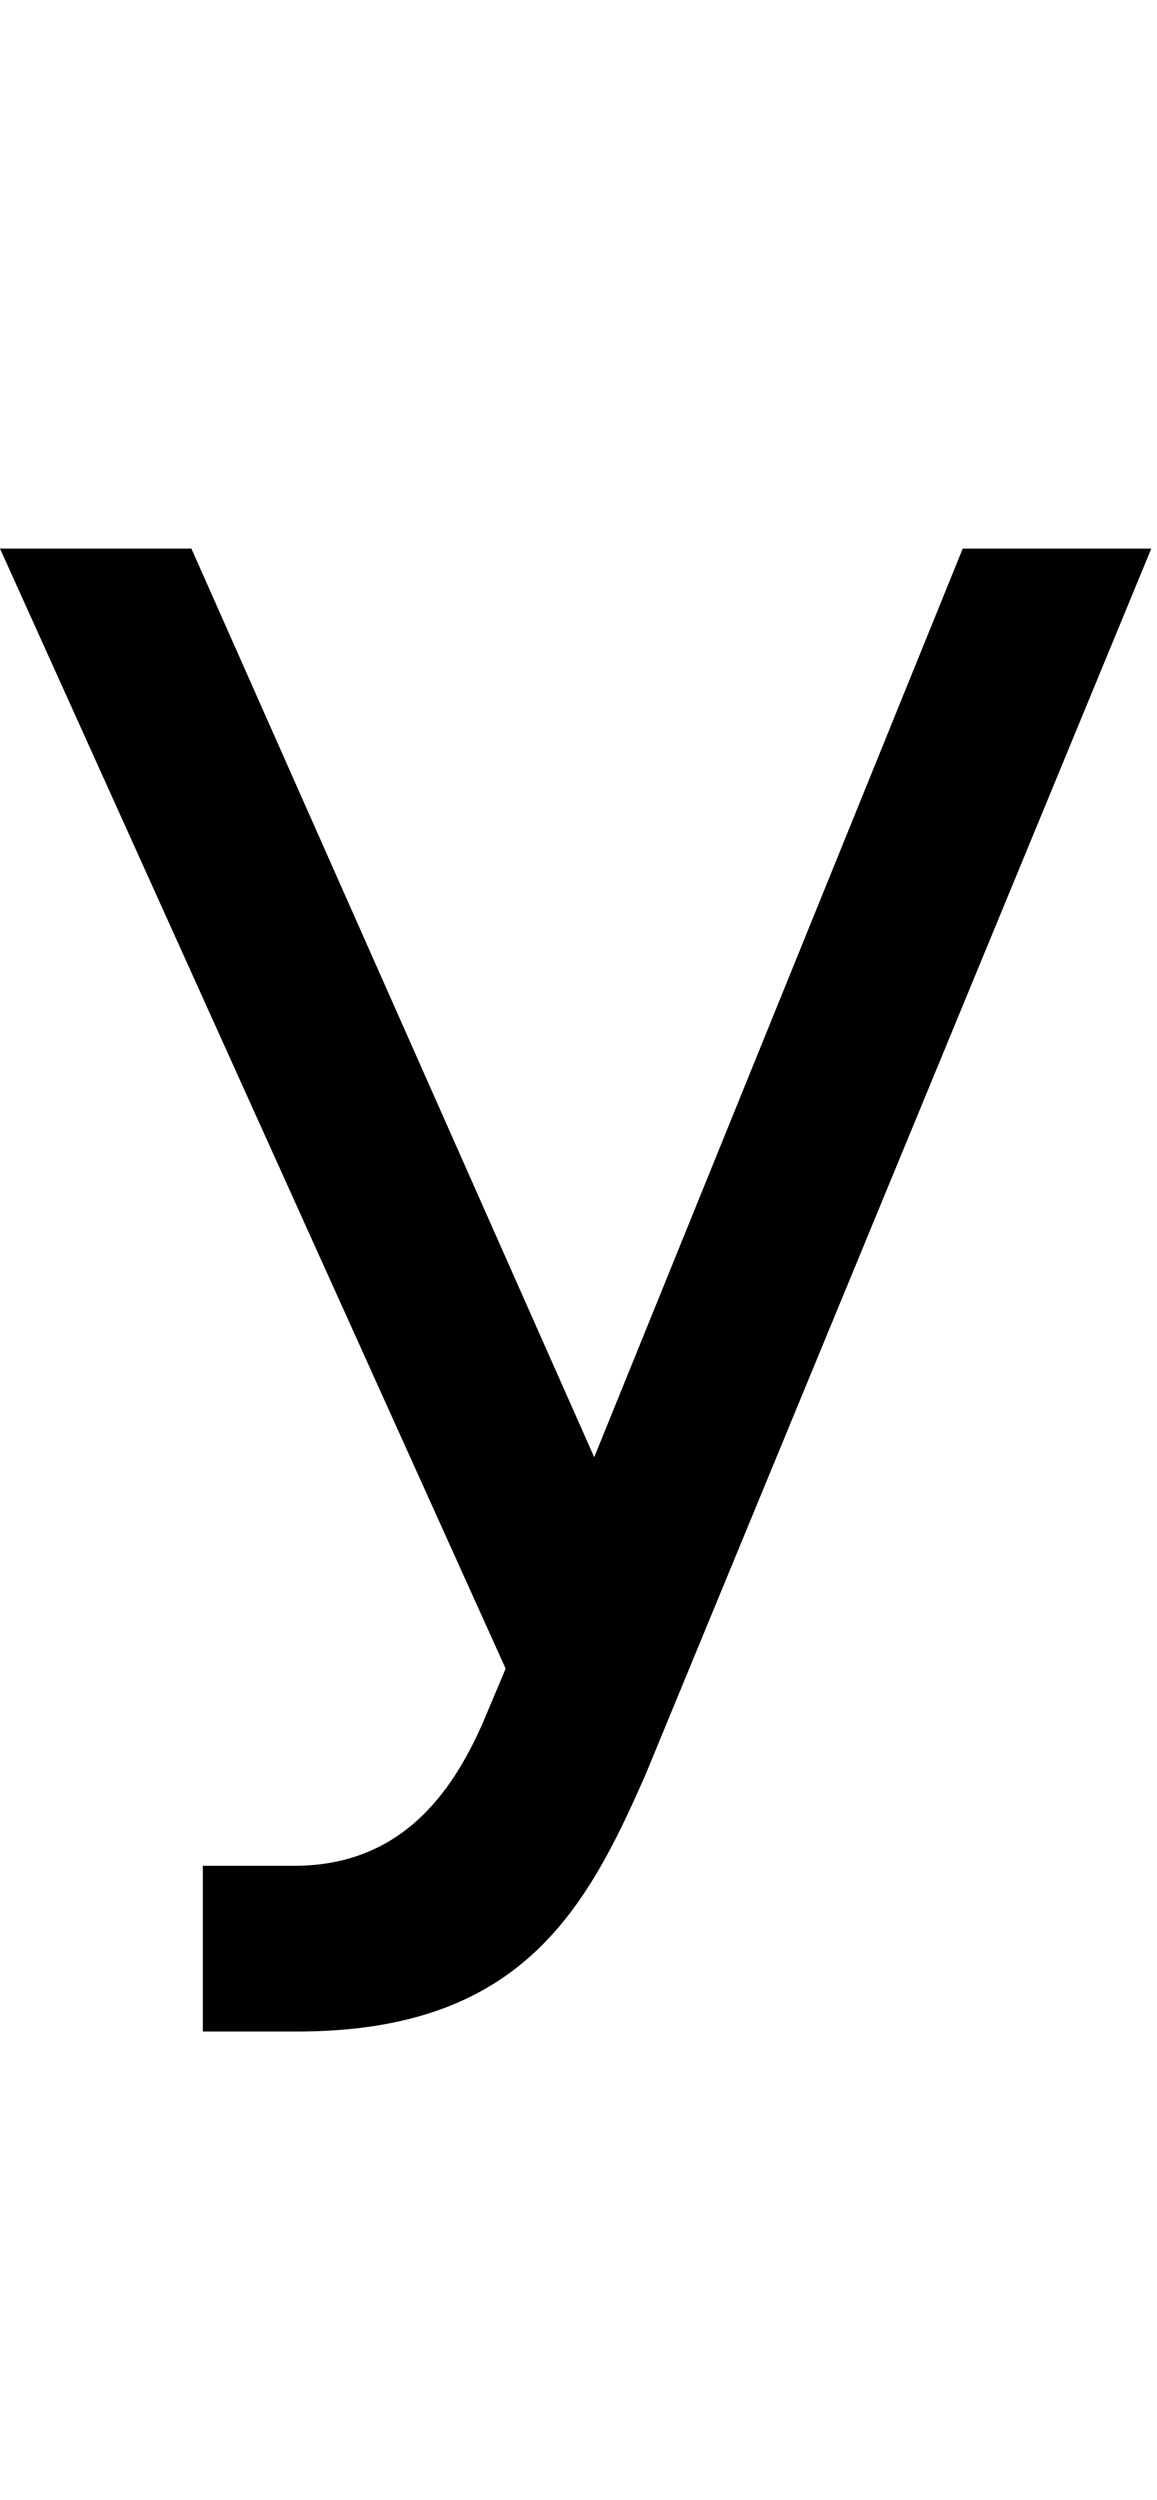 <svg id="svg-afii10037" xmlns="http://www.w3.org/2000/svg" width="162" height="350"><path d="M356 28H488C800 28 892 -140 976 -332L1684 -2048H1420L904 -776L340 -2048H72L780 -480L748 -404C704 -304 632 -204 484 -204H356Z" transform="translate(-7.2 281.6) scale(0.1)"/></svg>
